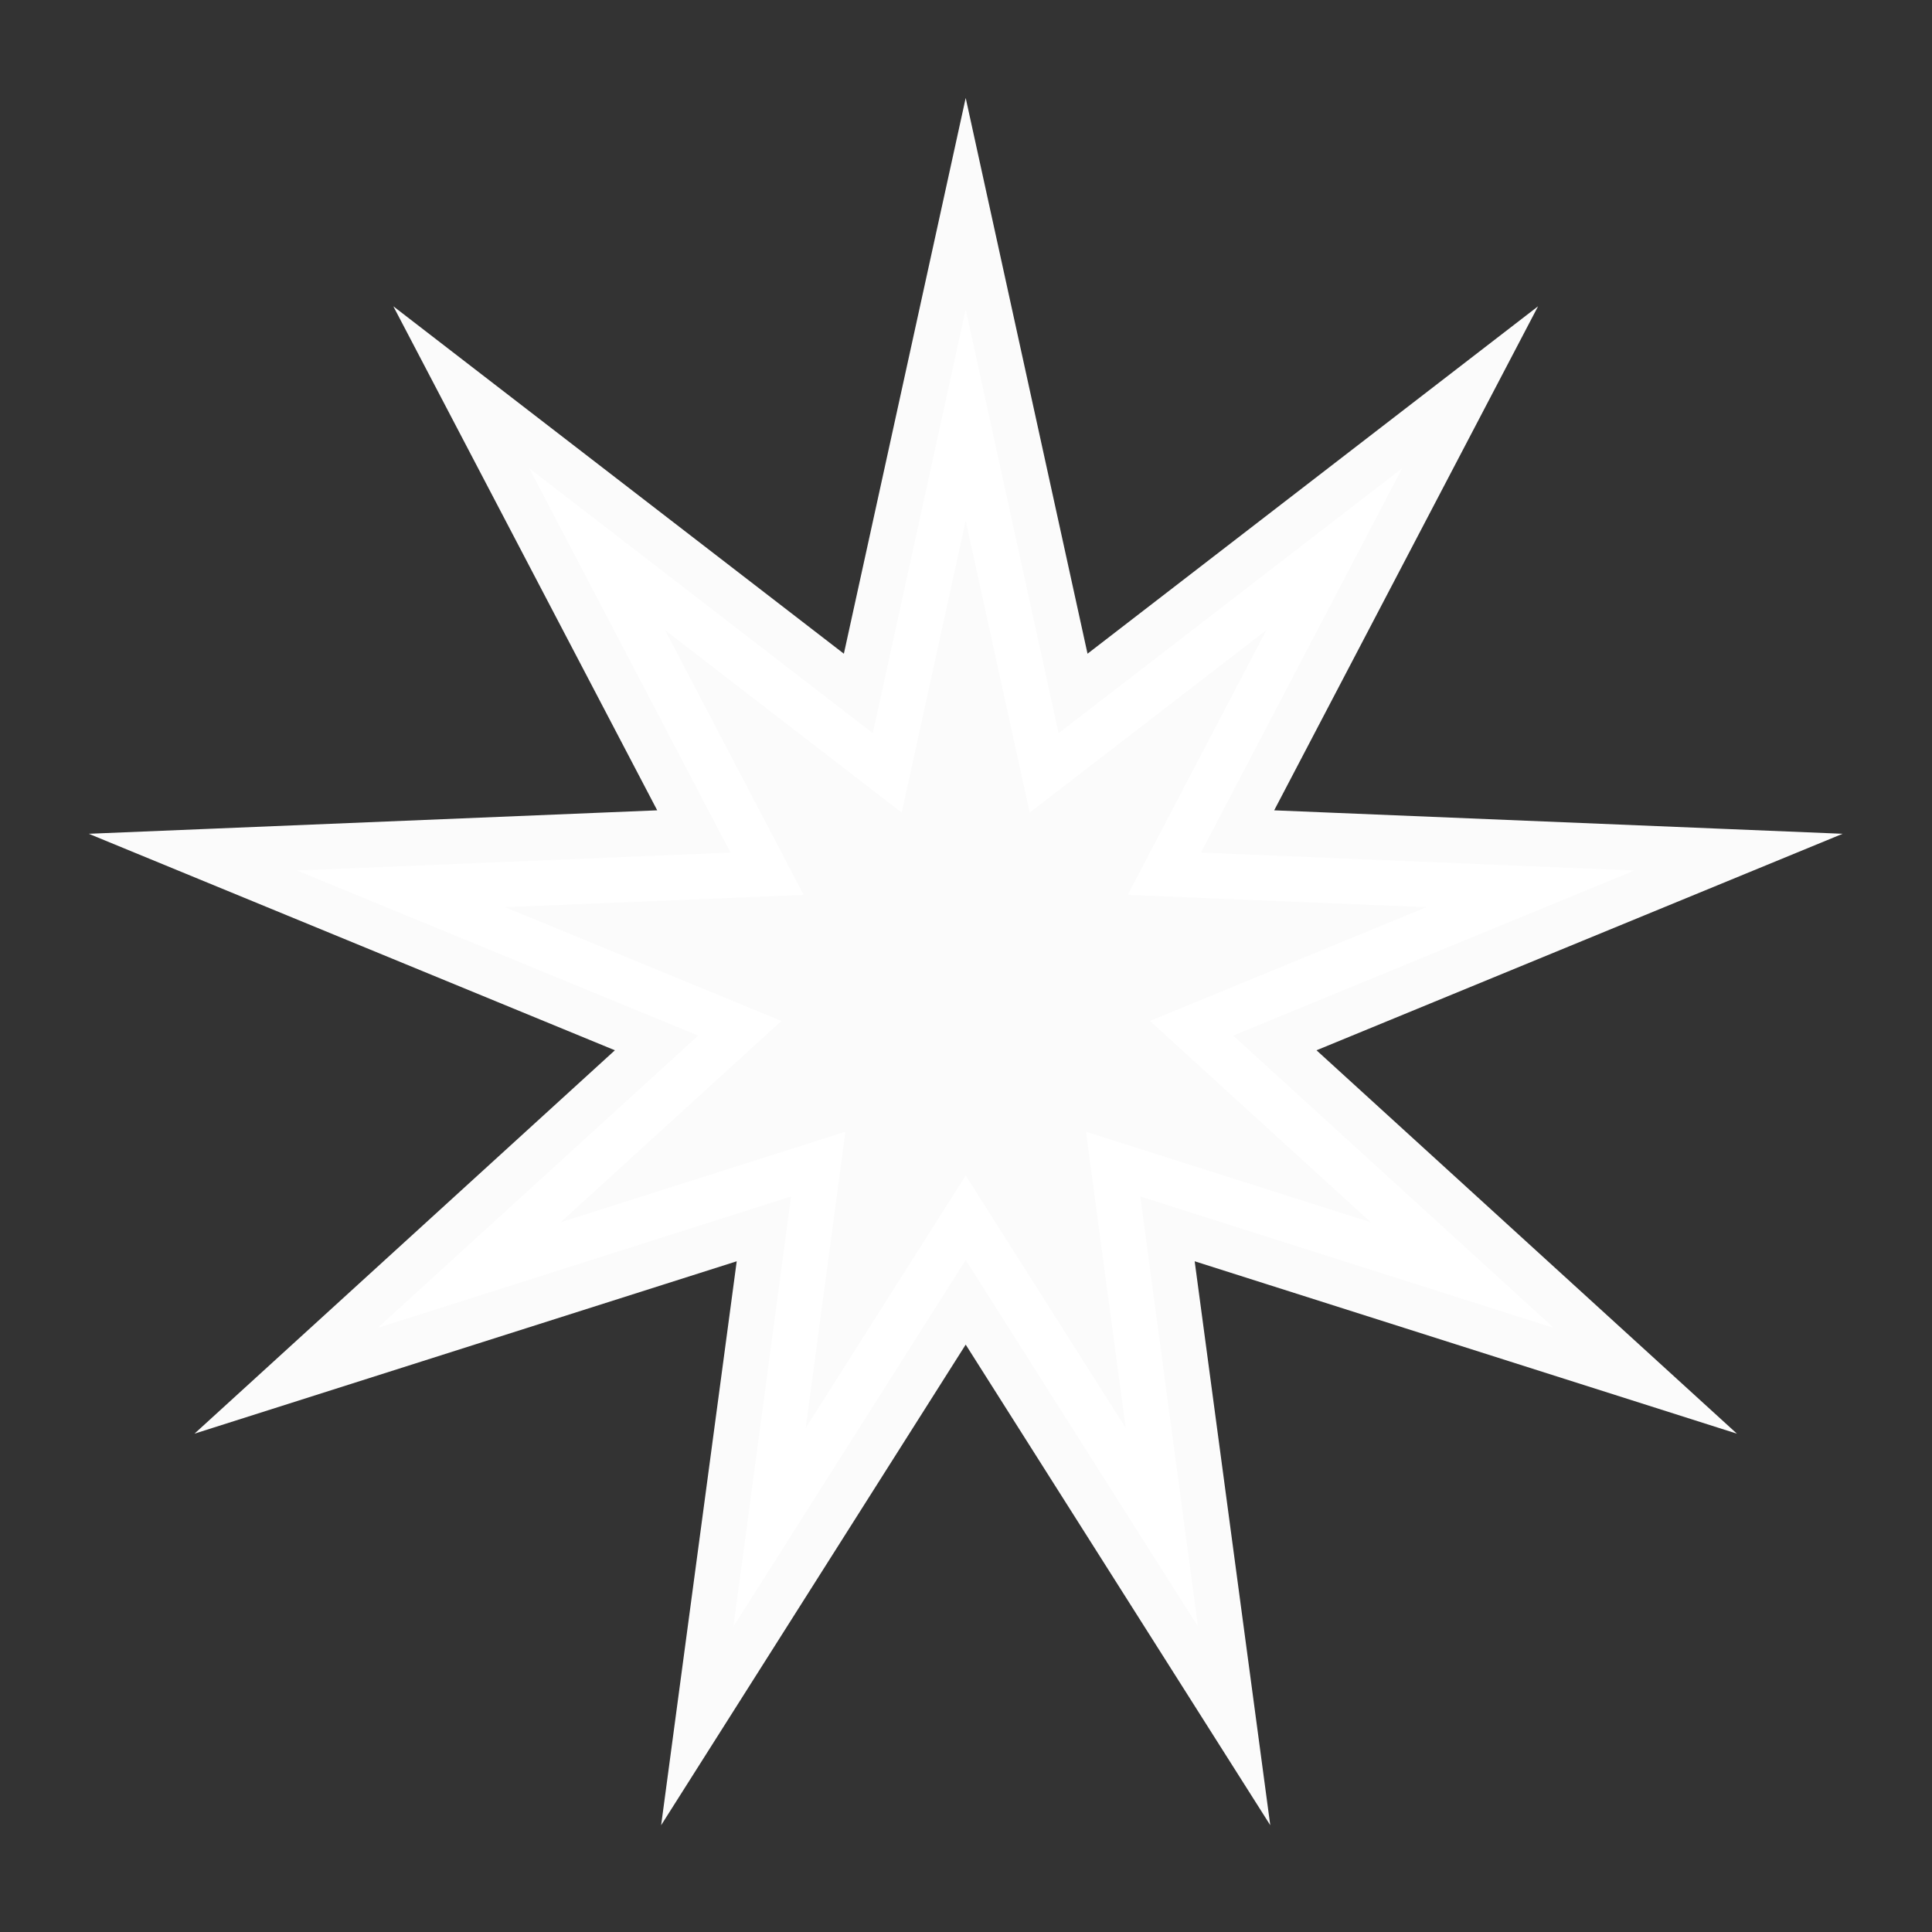 <?xml version="1.0" encoding="UTF-8" standalone="no"?>
<svg
   xmlns:dc="http://purl.org/dc/elements/1.1/"
   xmlns:cc="http://creativecommons.org/ns#"
   xmlns:rdf="http://www.w3.org/1999/02/22-rdf-syntax-ns#"
   xmlns:svg="http://www.w3.org/2000/svg"
   xmlns="http://www.w3.org/2000/svg"
   xmlns:sodipodi="http://sodipodi.sourceforge.net/DTD/sodipodi-0.dtd"
   xmlns:inkscape="http://www.inkscape.org/namespaces/inkscape"
   id="svg3882"
   version="1.1"
   viewBox="0 0 33.867 33.867"
   height="128"
   width="128"
   sodipodi:docname="128x128_star_home.svg"
   inkscape:version="0.92.3 (2405546, 2018-03-11)">
  <rect x="0" y="0" width="33.867" height="33.867" fill="#333333" stroke="none"/>
  <sodipodi:namedview
     pagecolor="#ffffff"
     bordercolor="#666666"
     borderopacity="1"
     objecttolerance="10"
     gridtolerance="10"
     guidetolerance="10"
     inkscape:pageopacity="0"
     inkscape:pageshadow="2"
     inkscape:window-width="952"
     inkscape:window-height="1051"
     id="namedview8"
     showgrid="false"
     inkscape:pagecheckerboard="true"
     inkscape:zoom="2.4414062"
     inkscape:cx="61.463077"
     inkscape:cy="37.006139"
     inkscape:window-x="960"
     inkscape:window-y="21"
     inkscape:window-maximized="0"
     inkscape:current-layer="layer1-3" />
  <defs
     id="defs3876" />
  <g
     transform="translate(0,-263.133)"
     id="layer1">
    <g
       id="layer1-3"
       transform="matrix(0.729,0,0,0.729,4.584,75.82)">
      <path
         sodipodi:type="star"
         style="opacity:0.98;fill:#ffffff;fill-opacity:1;stroke:#ffffff;stroke-width:2.177;stroke-linecap:square;stroke-linejoin:miter;stroke-miterlimit:8;stroke-dasharray:none;stroke-dashoffset:230;stroke-opacity:1;paint-order:normal"
         id="path815"
         sodipodi:sides="9"
         sodipodi:cx="-16.933333"
         sodipodi:cy="-280.71233"
         sodipodi:r1="16.328785"
         sodipodi:r2="6.5315142"
         sodipodi:arg1="1.5707963"
         sodipodi:arg2="1.9198622"
         inkscape:flatsided="false"
         inkscape:rounded="0"
         inkscape:randomized="0"
         d="m -16.933,-264.384 -2.234,-10.191 -8.262,6.371 4.839,-9.243 -10.424,-0.43 9.648,-3.97 -7.709,-7.03 9.943,3.161 -1.386,-10.341 5.585,8.813 5.585,-8.813 -1.386,10.341 9.943,-3.161 -7.709,7.03 9.648,3.97 -10.424,0.43 4.839,9.243 -8.262,-6.371 z"
         transform="scale(-1)" />
    </g>
  </g>
</svg>
